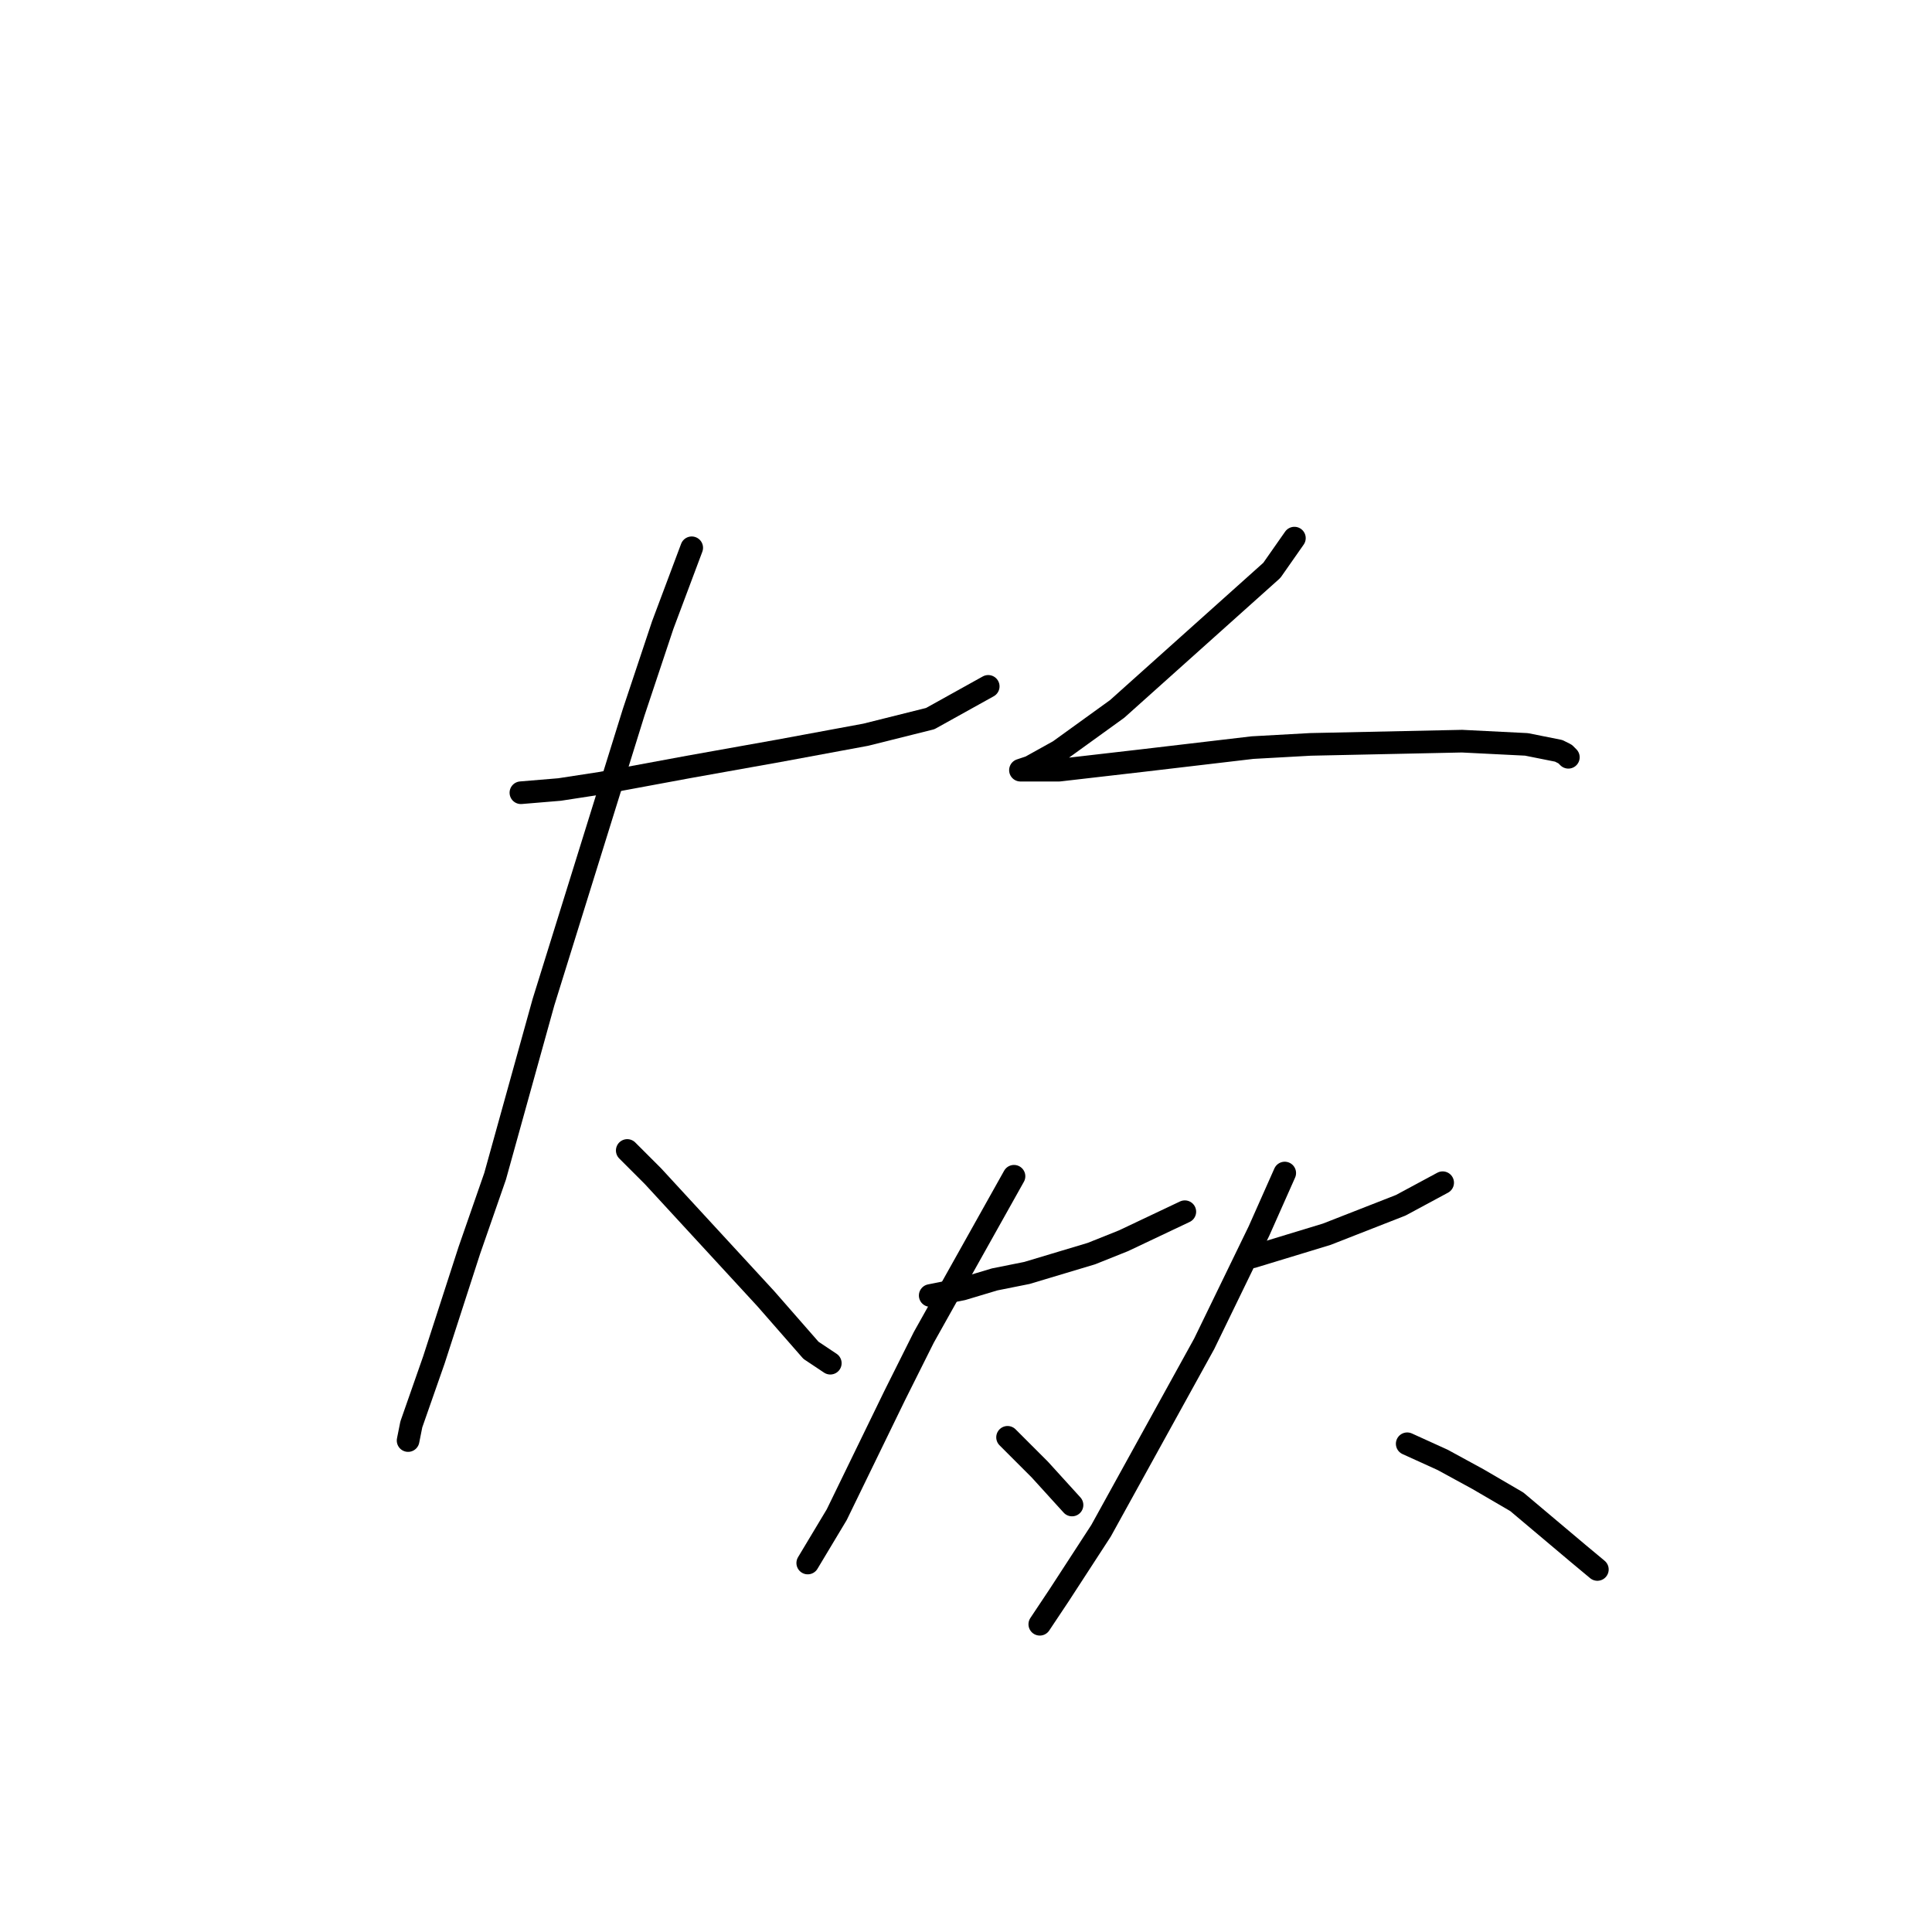 <?xml version="1.0" standalone="no"?>
    <svg width="256" height="256" xmlns="http://www.w3.org/2000/svg" version="1.1">
    <polyline stroke="black" stroke-width="3" stroke-linecap="round" fill="transparent" stroke-linejoin="round" points="69.022 105.041 74.146 104.614 79.698 103.76 91.229 101.625 103.186 99.489 114.717 97.354 123.258 95.219 130.945 90.948 130.945 90.948 " />
        <polyline stroke="black" stroke-width="3" stroke-linecap="round" fill="transparent" stroke-linejoin="round" points="91.656 72.585 87.812 82.834 83.969 94.365 72.011 132.8 65.605 155.861 62.189 165.683 57.491 180.203 54.502 188.744 54.075 190.88 54.075 190.88 " />
        <polyline stroke="black" stroke-width="3" stroke-linecap="round" fill="transparent" stroke-linejoin="round" points="83.114 152.444 86.531 155.861 101.478 172.089 107.457 178.922 110.019 180.63 110.019 180.63 " />
        <polyline stroke="black" stroke-width="3" stroke-linecap="round" fill="transparent" stroke-linejoin="round" points="171.515 71.304 168.526 75.574 148.027 93.938 140.34 99.489 136.497 101.625 135.215 102.052 135.642 102.052 140.34 102.052 151.444 100.771 165.964 99.062 173.651 98.635 193.722 98.208 202.263 98.635 206.534 99.489 207.388 99.916 207.815 100.343 207.815 100.343 " />
        <polyline stroke="black" stroke-width="3" stroke-linecap="round" fill="transparent" stroke-linejoin="round" points="123.258 171.662 127.528 170.808 131.799 169.527 136.07 168.673 144.611 166.11 148.881 164.402 156.995 160.558 156.995 160.558 " />
        <polyline stroke="black" stroke-width="3" stroke-linecap="round" fill="transparent" stroke-linejoin="round" points="134.361 155.861 122.404 177.214 118.56 184.901 110.873 200.702 107.03 207.108 107.03 207.108 " />
        <polyline stroke="black" stroke-width="3" stroke-linecap="round" fill="transparent" stroke-linejoin="round" points="133.507 190.452 135.642 192.588 137.778 194.723 142.048 199.421 142.048 199.421 " />
        <polyline stroke="black" stroke-width="3" stroke-linecap="round" fill="transparent" stroke-linejoin="round" points="165.964 166.537 175.786 163.548 185.608 159.704 191.16 156.715 191.16 156.715 " />
        <polyline stroke="black" stroke-width="3" stroke-linecap="round" fill="transparent" stroke-linejoin="round" points="170.234 155.434 166.818 163.121 159.558 178.068 145.892 202.837 140.34 211.378 137.778 215.222 137.778 215.222 " />
        <polyline stroke="black" stroke-width="3" stroke-linecap="round" fill="transparent" stroke-linejoin="round" points="186.462 191.307 191.16 193.442 195.857 196.004 200.982 198.994 209.096 205.827 211.659 207.962 211.659 207.962 " />
        </svg>